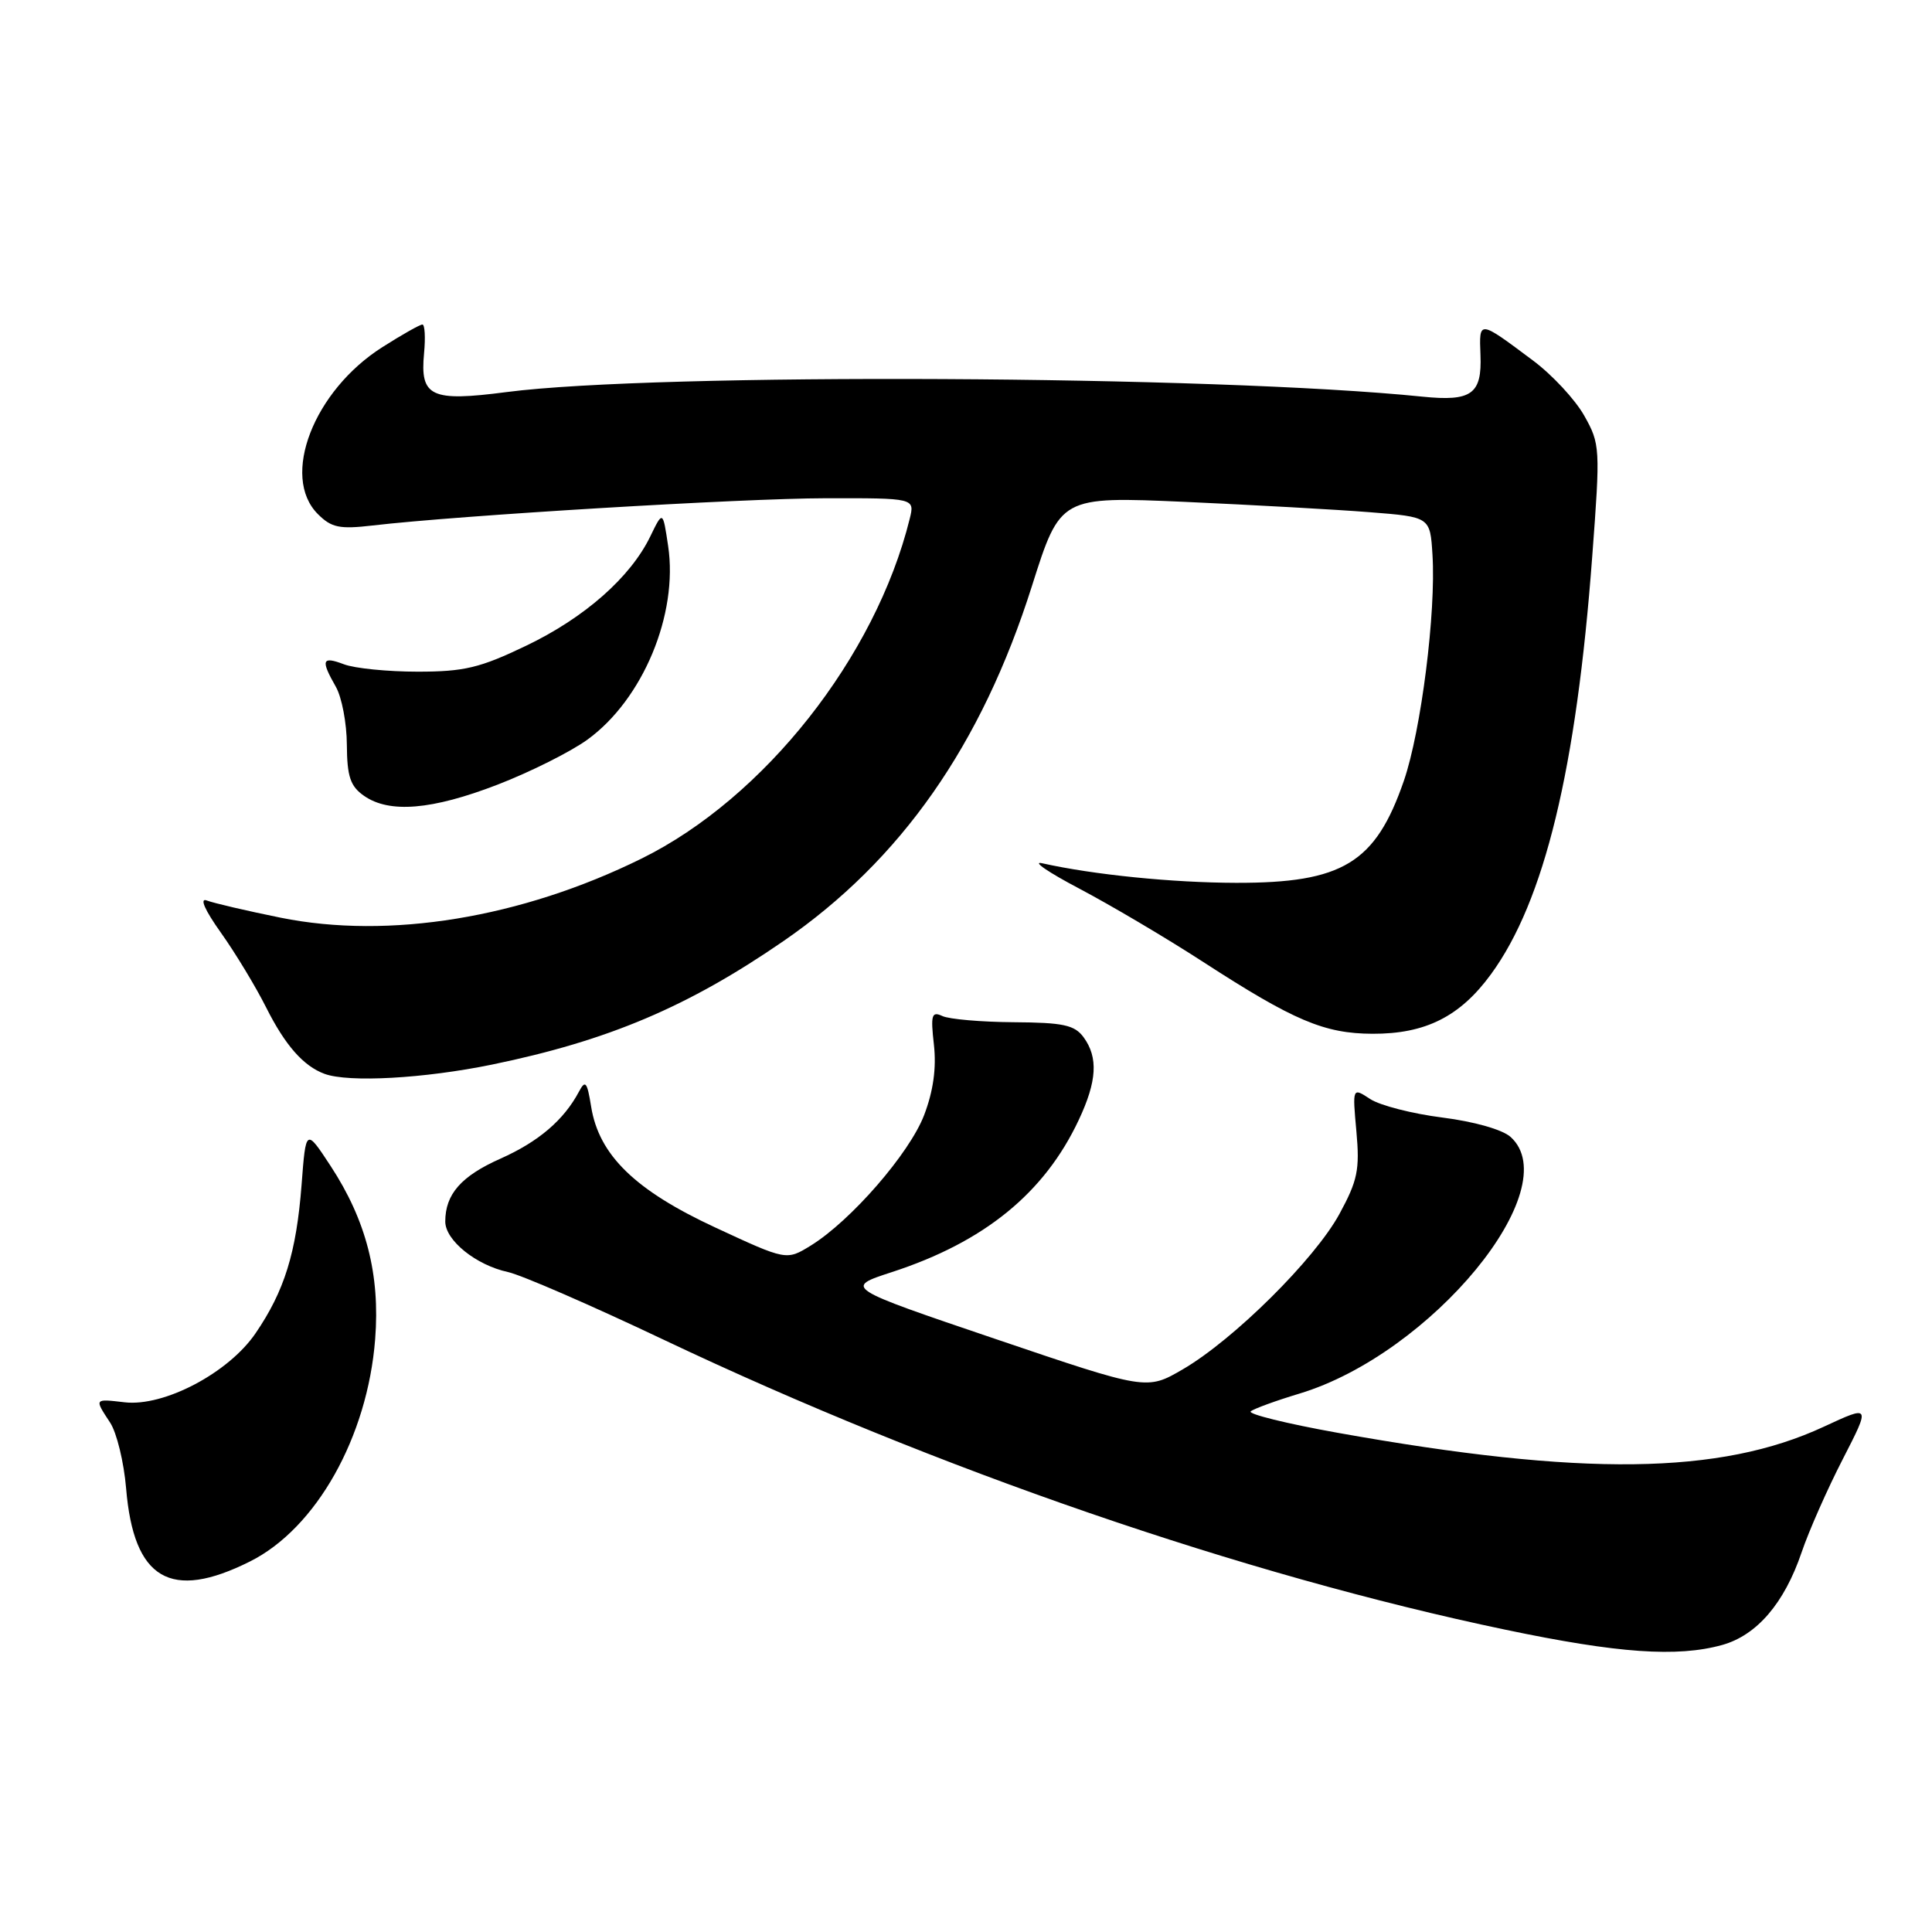 <?xml version="1.0" encoding="UTF-8" standalone="no"?>
<!DOCTYPE svg PUBLIC "-//W3C//DTD SVG 1.1//EN" "http://www.w3.org/Graphics/SVG/1.1/DTD/svg11.dtd" >
<svg xmlns="http://www.w3.org/2000/svg" xmlns:xlink="http://www.w3.org/1999/xlink" version="1.1" viewBox="0 0 256 256">
 <g >
 <path fill="currentColor"
d=" M 228.19 217.97 C 232.78 216.69 236.43 212.45 238.72 205.70 C 239.69 202.84 242.15 197.28 244.18 193.34 C 247.86 186.17 247.86 186.17 241.68 189.04 C 227.92 195.43 209.69 195.66 177.23 189.85 C 170.48 188.64 165.30 187.36 165.73 187.01 C 166.15 186.66 169.06 185.60 172.18 184.66 C 189.66 179.38 207.70 157.46 200.16 150.65 C 199.09 149.68 195.32 148.61 191.12 148.08 C 187.16 147.58 182.86 146.48 181.56 145.63 C 179.20 144.08 179.20 144.08 179.73 149.92 C 180.19 154.99 179.89 156.43 177.48 160.86 C 174.21 166.86 163.49 177.50 156.73 181.44 C 151.95 184.22 151.95 184.22 131.90 177.42 C 111.85 170.62 111.85 170.62 118.18 168.56 C 130.43 164.57 138.39 158.09 142.94 148.40 C 145.36 143.26 145.54 140.12 143.58 137.44 C 142.39 135.82 140.89 135.49 134.33 135.45 C 130.02 135.42 125.76 135.05 124.87 134.63 C 123.45 133.97 123.30 134.47 123.75 138.45 C 124.09 141.53 123.67 144.57 122.45 147.76 C 120.52 152.81 112.76 161.75 107.44 165.04 C 104.21 167.03 104.21 167.03 94.80 162.66 C 84.16 157.73 79.36 153.06 78.33 146.64 C 77.80 143.35 77.56 143.05 76.72 144.64 C 74.71 148.42 71.37 151.27 66.33 153.52 C 61.10 155.84 59.00 158.24 59.00 161.86 C 59.00 164.35 63.08 167.64 67.30 168.55 C 69.06 168.93 78.38 172.98 88.00 177.55 C 124.14 194.69 164.75 208.68 199.50 215.95 C 214.40 219.07 222.22 219.62 228.19 217.97 Z  M 33.13 206.90 C 41.89 202.52 48.70 190.42 49.71 177.45 C 50.38 168.90 48.53 161.71 43.81 154.50 C 40.53 149.50 40.53 149.50 39.96 157.00 C 39.27 165.98 37.69 171.07 33.86 176.67 C 30.28 181.92 21.73 186.42 16.51 185.81 C 12.46 185.34 12.49 185.30 14.59 188.50 C 15.47 189.84 16.42 193.76 16.71 197.21 C 17.71 209.30 22.59 212.18 33.13 206.90 Z  M 65.21 141.06 C 80.59 137.89 91.15 133.42 103.81 124.70 C 119.39 113.97 130.06 98.73 136.73 77.67 C 140.50 65.78 140.50 65.78 157.00 66.50 C 166.07 66.91 177.10 67.52 181.50 67.87 C 189.50 68.50 189.50 68.50 189.81 73.50 C 190.29 81.12 188.31 96.80 186.02 103.46 C 182.26 114.36 177.91 117.01 163.78 116.98 C 155.35 116.96 144.93 115.91 138.11 114.39 C 136.68 114.06 138.88 115.57 143.00 117.74 C 147.12 119.91 154.54 124.29 159.47 127.49 C 171.45 135.25 175.47 136.95 181.85 136.98 C 188.88 137.01 193.47 134.70 197.57 129.08 C 204.64 119.40 208.88 101.93 210.98 73.71 C 212.06 59.36 212.03 58.82 209.92 55.08 C 208.73 52.96 205.68 49.67 203.13 47.77 C 195.91 42.37 195.99 42.38 196.17 47.03 C 196.38 52.22 194.99 53.22 188.50 52.56 C 160.88 49.74 86.98 49.37 67.13 51.95 C 57.09 53.26 55.64 52.57 56.19 46.81 C 56.39 44.71 56.29 43.00 55.97 43.00 C 55.65 43.00 53.27 44.34 50.68 45.99 C 41.56 51.77 37.15 63.15 42.12 68.12 C 43.92 69.92 44.99 70.14 49.37 69.63 C 60.85 68.29 98.27 66.04 109.36 66.02 C 121.22 66.00 121.22 66.00 120.54 68.75 C 116.01 87.06 101.26 105.75 85.00 113.77 C 69.05 121.64 51.53 124.50 37.19 121.60 C 32.69 120.69 28.29 119.66 27.40 119.32 C 26.41 118.94 27.13 120.58 29.28 123.60 C 31.20 126.30 33.89 130.75 35.27 133.50 C 37.79 138.52 40.21 141.26 43.00 142.29 C 46.20 143.47 56.20 142.91 65.21 141.06 Z  M 65.93 103.97 C 70.25 102.30 75.61 99.62 77.83 98.01 C 85.18 92.69 89.89 81.39 88.53 72.34 C 87.83 67.65 87.83 67.65 86.17 71.07 C 83.55 76.49 77.44 81.87 69.70 85.57 C 63.60 88.50 61.50 89.00 55.34 89.00 C 51.38 89.00 46.98 88.56 45.57 88.02 C 42.66 86.92 42.47 87.44 44.50 91.00 C 45.29 92.38 45.95 95.84 45.96 98.69 C 45.99 102.90 46.42 104.18 48.22 105.44 C 51.58 107.80 57.22 107.33 65.93 103.97 Z "/>
</g>
</svg>